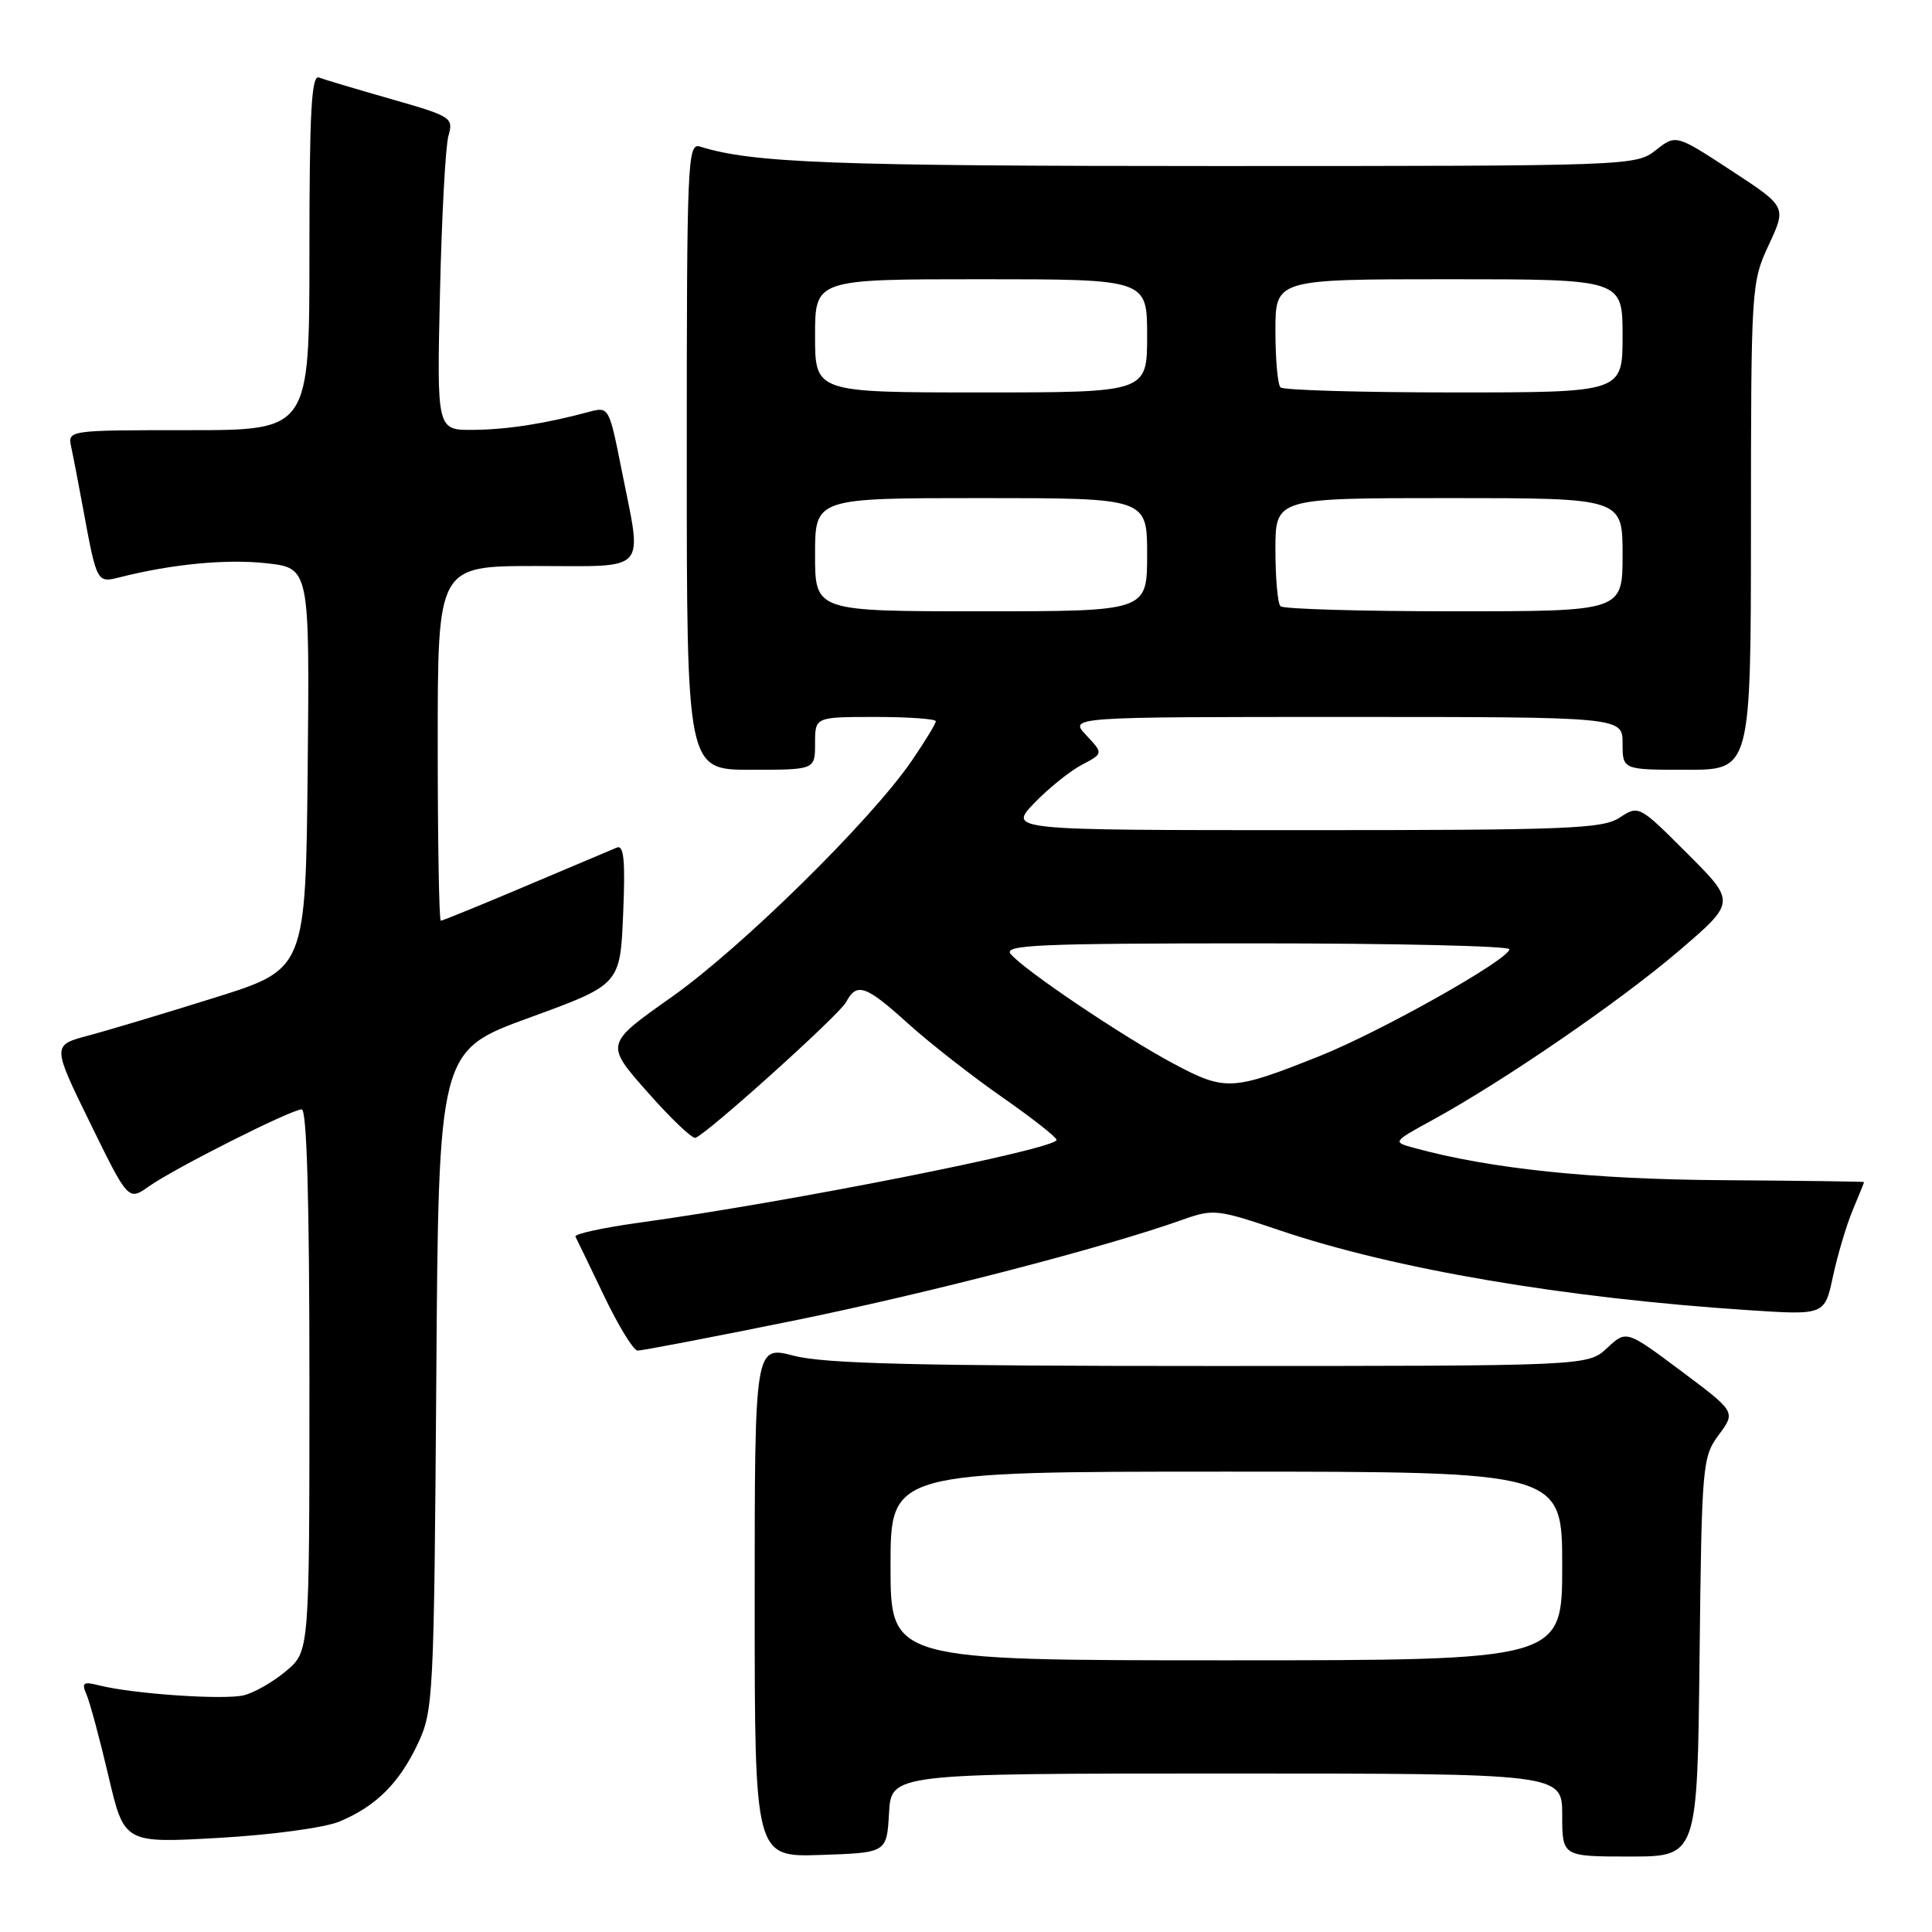 <?xml version="1.0" encoding="UTF-8" standalone="no"?>
<!DOCTYPE svg PUBLIC "-//W3C//DTD SVG 1.1//EN" "http://www.w3.org/Graphics/SVG/1.1/DTD/svg11.dtd" >
<svg xmlns="http://www.w3.org/2000/svg" xmlns:xlink="http://www.w3.org/1999/xlink" version="1.1" viewBox="0 0 256 256">
 <g >
 <path fill="currentColor"
d=" M 117.80 240.25 C 118.10 235.00 118.10 235.00 162.55 235.00 C 207.00 235.00 207.00 235.00 207.00 240.50 C 207.00 246.00 207.00 246.00 215.95 246.00 C 224.91 246.00 224.91 246.00 225.20 219.58 C 225.49 193.99 225.57 193.07 227.75 190.12 C 230.00 187.08 230.00 187.08 222.75 181.66 C 215.50 176.24 215.50 176.24 212.95 178.62 C 210.39 181.00 210.39 181.00 160.41 181.00 C 121.63 181.00 109.27 180.70 105.22 179.65 C 100.00 178.29 100.00 178.29 100.00 212.19 C 100.00 246.08 100.00 246.08 108.75 245.79 C 117.50 245.50 117.50 245.50 117.80 240.25 Z  M 44.99 241.36 C 49.83 239.34 52.91 236.27 55.39 231.00 C 57.42 226.67 57.51 224.86 57.81 182.87 C 58.11 139.23 58.11 139.23 70.14 134.85 C 82.17 130.46 82.17 130.46 82.57 121.13 C 82.87 114.00 82.67 111.92 81.73 112.31 C 81.05 112.60 75.62 114.89 69.66 117.41 C 63.69 119.94 58.63 122.00 58.41 122.00 C 58.18 122.00 58.00 111.43 58.00 98.50 C 58.00 75.00 58.00 75.00 71.00 75.00 C 86.12 75.00 85.12 76.13 82.35 62.18 C 80.72 53.97 80.66 53.87 78.10 54.56 C 72.28 56.13 67.25 56.92 62.69 56.96 C 57.88 57.00 57.88 57.00 58.30 38.75 C 58.53 28.71 59.03 19.38 59.42 18.00 C 60.11 15.59 59.83 15.41 51.83 13.13 C 47.26 11.82 42.95 10.54 42.26 10.27 C 41.27 9.89 41.00 14.83 41.00 33.39 C 41.00 57.00 41.00 57.00 24.98 57.00 C 8.96 57.00 8.96 57.00 9.44 59.25 C 9.71 60.49 10.42 64.20 11.03 67.50 C 12.82 77.21 12.85 77.26 15.84 76.50 C 22.77 74.74 30.01 74.05 35.27 74.63 C 41.03 75.26 41.03 75.26 40.77 101.84 C 40.50 128.42 40.50 128.42 28.50 132.18 C 21.90 134.25 14.34 136.52 11.70 137.22 C 6.90 138.50 6.90 138.50 11.95 148.82 C 17.00 159.13 17.00 159.13 19.75 157.19 C 23.18 154.77 38.60 147.00 39.98 147.00 C 40.66 147.00 41.00 159.12 41.00 182.91 C 41.00 218.82 41.00 218.82 37.92 221.41 C 36.23 222.84 33.71 224.29 32.32 224.63 C 29.74 225.28 17.68 224.46 13.17 223.33 C 11.00 222.78 10.78 222.95 11.49 224.60 C 11.93 225.65 13.24 230.49 14.38 235.37 C 16.46 244.24 16.46 244.24 28.98 243.53 C 36.04 243.13 43.02 242.18 44.99 241.36 Z  M 104.98 175.03 C 122.93 171.38 146.38 165.30 156.72 161.61 C 160.77 160.17 161.31 160.23 169.61 163.04 C 184.79 168.17 207.30 172.00 231.64 173.60 C 241.78 174.27 241.78 174.27 242.88 169.12 C 243.49 166.29 244.66 162.35 245.49 160.36 C 246.32 158.38 247.00 156.70 247.00 156.63 C 247.00 156.56 238.56 156.45 228.25 156.38 C 210.90 156.27 197.48 154.87 187.40 152.11 C 184.50 151.32 184.50 151.32 189.81 148.41 C 199.26 143.24 214.66 132.67 222.43 126.02 C 230.02 119.53 230.02 119.53 223.58 113.10 C 217.19 106.70 217.14 106.68 214.61 108.34 C 212.35 109.82 207.75 110.00 172.84 110.00 C 133.61 110.00 133.61 110.00 137.05 106.41 C 138.95 104.44 141.78 102.16 143.35 101.34 C 146.20 99.84 146.20 99.84 143.93 97.42 C 141.65 95.00 141.65 95.00 178.33 95.00 C 215.00 95.00 215.00 95.00 215.00 98.50 C 215.00 102.00 215.00 102.00 223.50 102.00 C 232.00 102.00 232.00 102.00 232.01 69.75 C 232.02 38.00 232.06 37.42 234.37 32.45 C 236.73 27.39 236.73 27.39 229.40 22.60 C 222.07 17.80 222.07 17.80 219.40 19.90 C 216.76 21.98 216.09 22.00 161.00 22.00 C 110.32 22.00 99.69 21.60 92.75 19.42 C 91.10 18.90 91.00 21.30 91.00 60.43 C 91.00 102.00 91.00 102.00 99.50 102.00 C 108.00 102.00 108.00 102.00 108.00 98.50 C 108.00 95.00 108.00 95.00 116.00 95.00 C 120.40 95.00 124.00 95.26 124.00 95.57 C 124.00 95.88 122.56 98.25 120.80 100.82 C 115.39 108.72 98.24 125.59 88.97 132.13 C 80.17 138.34 80.17 138.34 85.78 144.69 C 88.86 148.18 91.73 150.92 92.15 150.77 C 93.75 150.20 111.21 134.48 112.11 132.79 C 113.53 130.13 114.69 130.53 120.35 135.65 C 123.18 138.20 128.76 142.57 132.75 145.35 C 136.74 148.13 140.00 150.69 140.00 151.04 C 140.00 152.25 104.59 159.28 84.70 162.01 C 79.87 162.68 76.06 163.51 76.25 163.86 C 76.43 164.21 78.14 167.74 80.04 171.71 C 81.94 175.68 83.94 178.94 84.47 178.96 C 85.00 178.98 94.23 177.21 104.98 175.03 Z  M 118.00 207.50 C 118.00 195.00 118.00 195.00 162.50 195.00 C 207.00 195.00 207.00 195.00 207.00 207.50 C 207.00 220.00 207.00 220.00 162.50 220.00 C 118.00 220.00 118.00 220.00 118.00 207.50 Z  M 155.50 140.94 C 148.77 137.35 135.70 128.55 133.92 126.41 C 132.92 125.20 137.61 125.00 166.38 125.00 C 184.87 125.00 200.00 125.35 200.00 125.78 C 200.00 127.11 182.91 136.73 174.79 139.96 C 163.27 144.55 162.37 144.60 155.50 140.94 Z  M 108.00 73.50 C 108.00 66.00 108.00 66.00 130.00 66.00 C 152.00 66.00 152.00 66.00 152.00 73.50 C 152.00 81.00 152.00 81.00 130.00 81.00 C 108.00 81.00 108.00 81.00 108.00 73.50 Z  M 169.67 80.33 C 169.30 79.97 169.00 76.59 169.00 72.83 C 169.00 66.00 169.00 66.00 192.00 66.00 C 215.00 66.00 215.00 66.00 215.00 73.50 C 215.00 81.00 215.00 81.00 192.67 81.00 C 180.38 81.00 170.03 80.70 169.67 80.33 Z  M 108.00 44.50 C 108.00 37.00 108.00 37.00 130.00 37.00 C 152.00 37.00 152.00 37.00 152.00 44.50 C 152.00 52.00 152.00 52.00 130.00 52.00 C 108.00 52.00 108.00 52.00 108.00 44.50 Z  M 169.67 51.33 C 169.30 50.97 169.00 47.59 169.00 43.83 C 169.00 37.00 169.00 37.00 192.00 37.00 C 215.00 37.00 215.00 37.00 215.00 44.50 C 215.00 52.00 215.00 52.00 192.67 52.00 C 180.38 52.00 170.03 51.70 169.67 51.33 Z "/>
</g>
</svg>